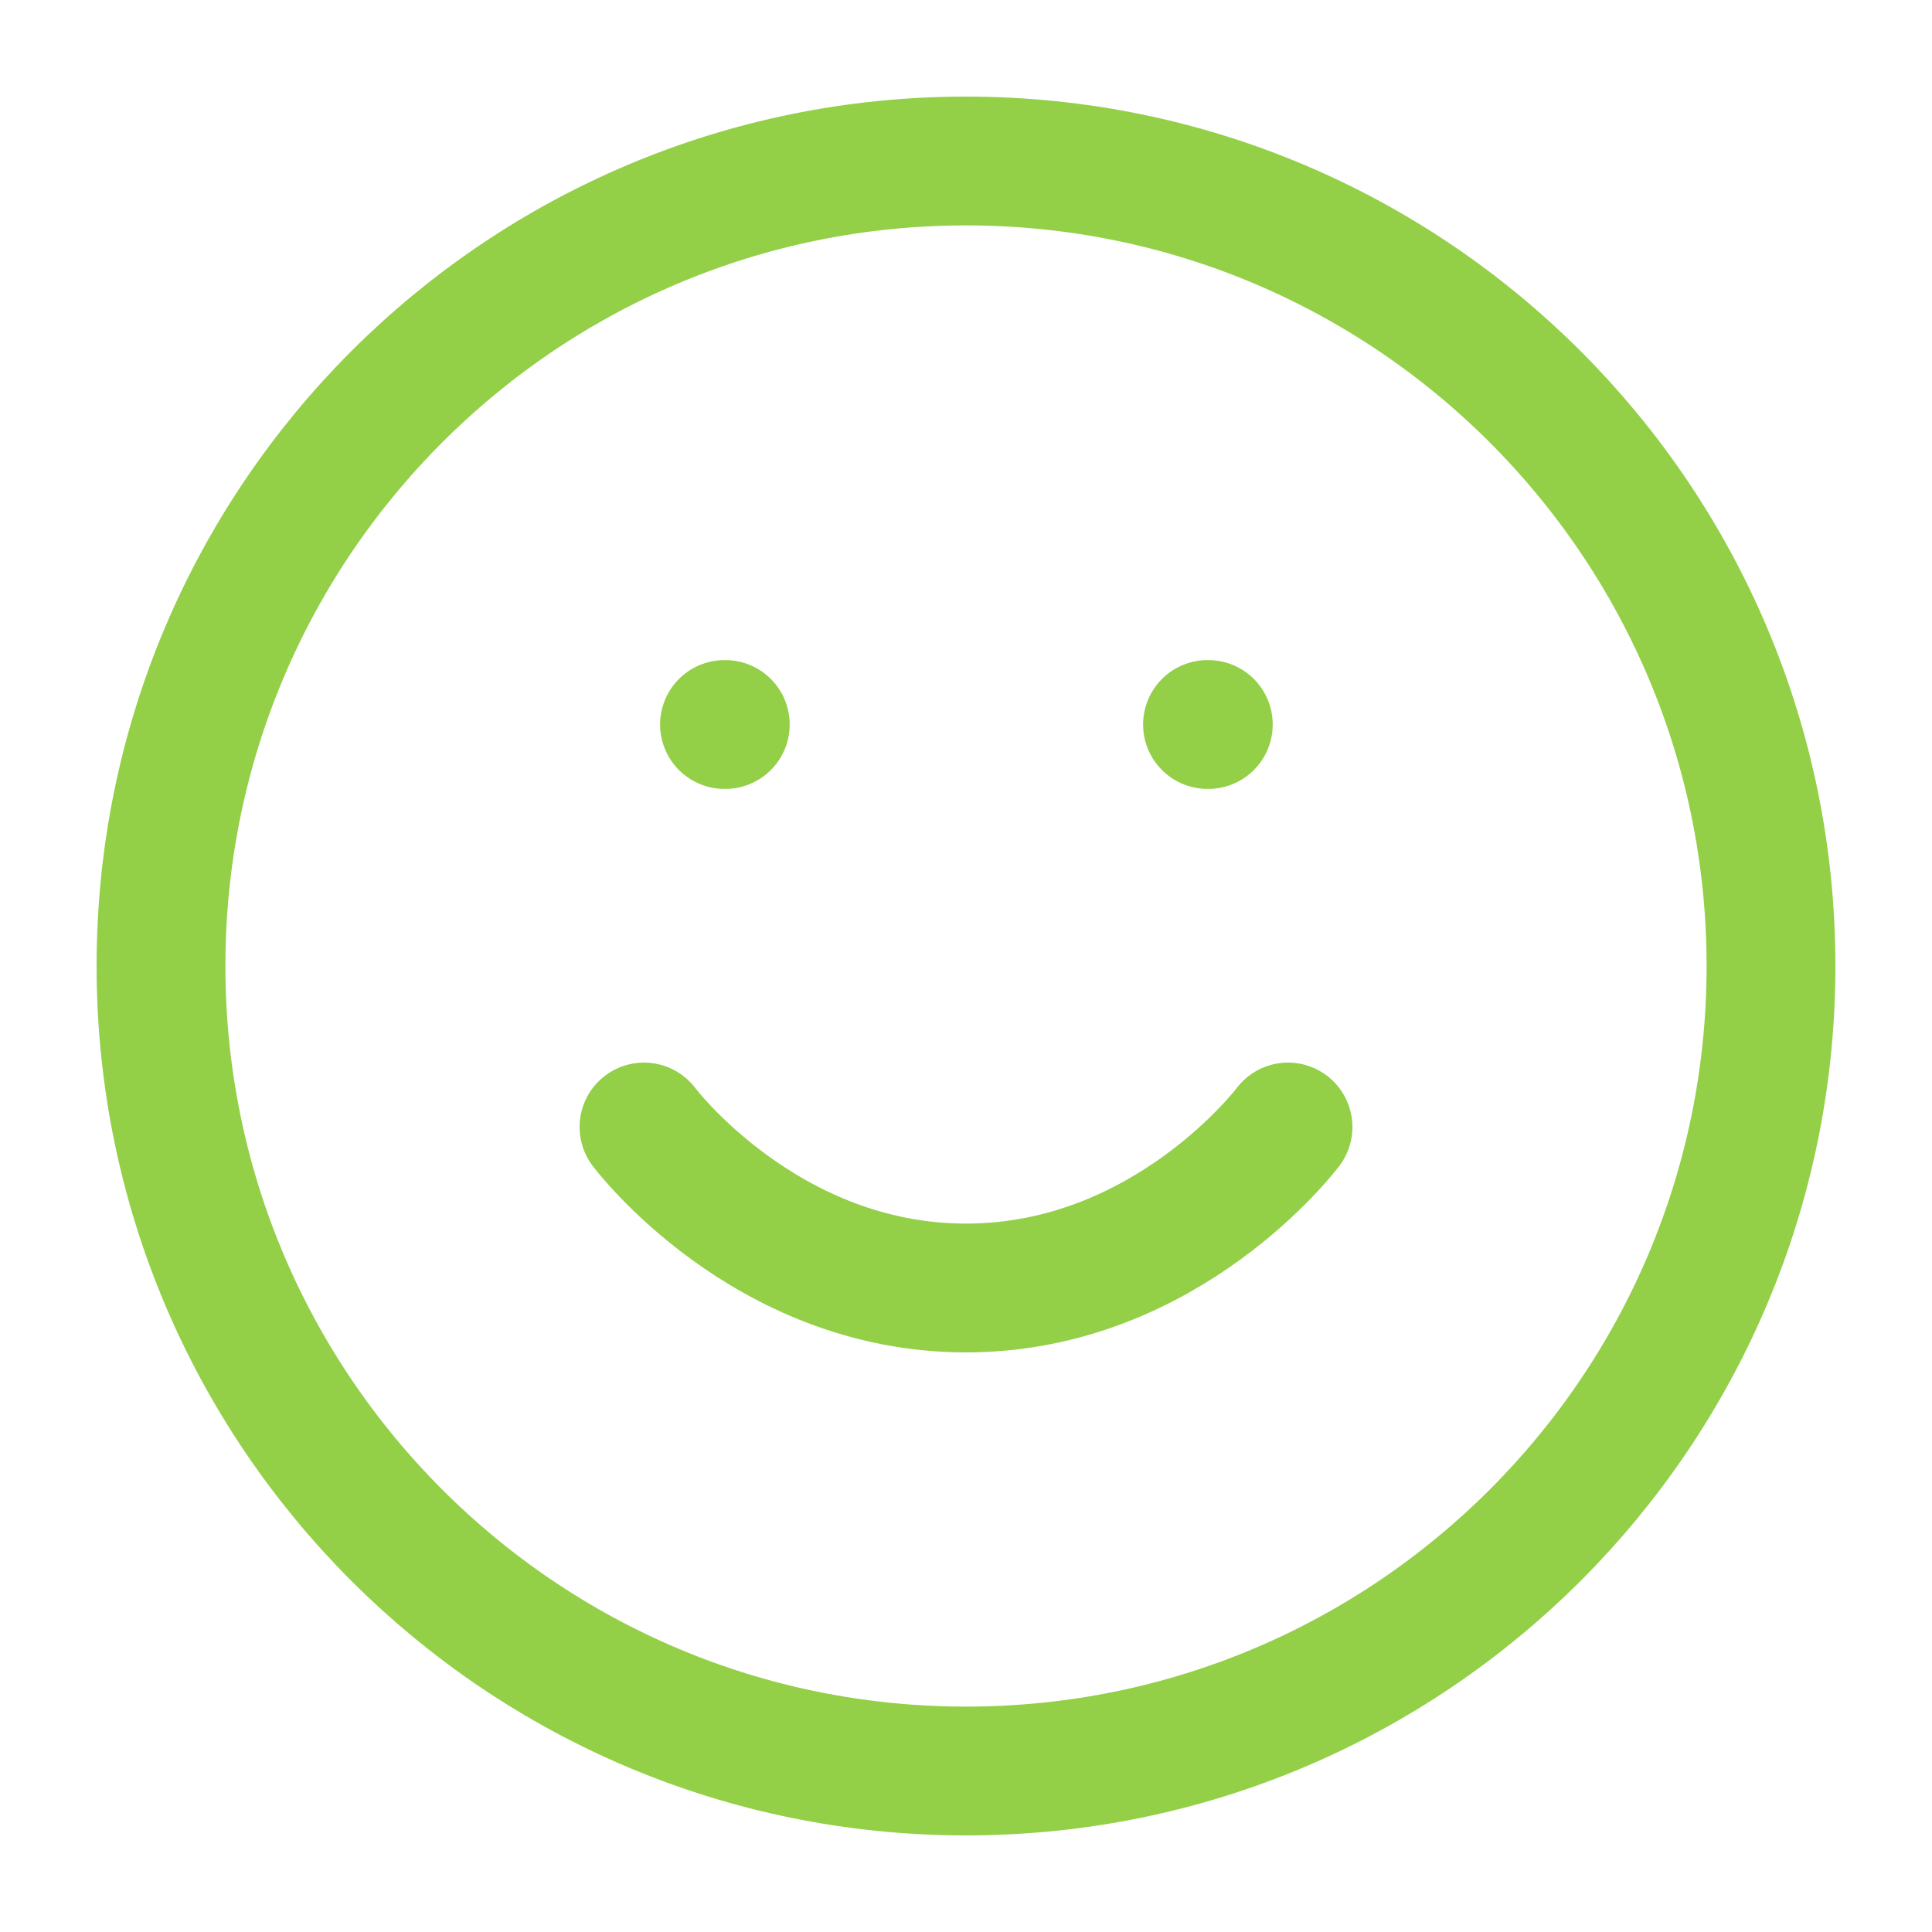<svg width="60" height="60" viewBox="0 0 60 60" fill="none" xmlns="http://www.w3.org/2000/svg">
<path d="M30 55C43.807 55 55 43.807 55 30C55 16.193 43.807 5 30 5C16.193 5 5 16.193 5 30C5 43.807 16.193 55 30 55Z" stroke="#93CF47" stroke-width="4" stroke-linecap="round" stroke-linejoin="round"/>
<path d="M20 35C20 35 23.75 40 30 40C36.25 40 40 35 40 35" stroke="#93CF47" stroke-width="4" stroke-linecap="round" stroke-linejoin="round"/>
<path d="M22.5 22.5H22.525" stroke="#93CF47" stroke-width="4" stroke-linecap="round" stroke-linejoin="round"/>
<path d="M37.5 22.5H37.525" stroke="#93CF47" stroke-width="4" stroke-linecap="round" stroke-linejoin="round"/>
</svg>
